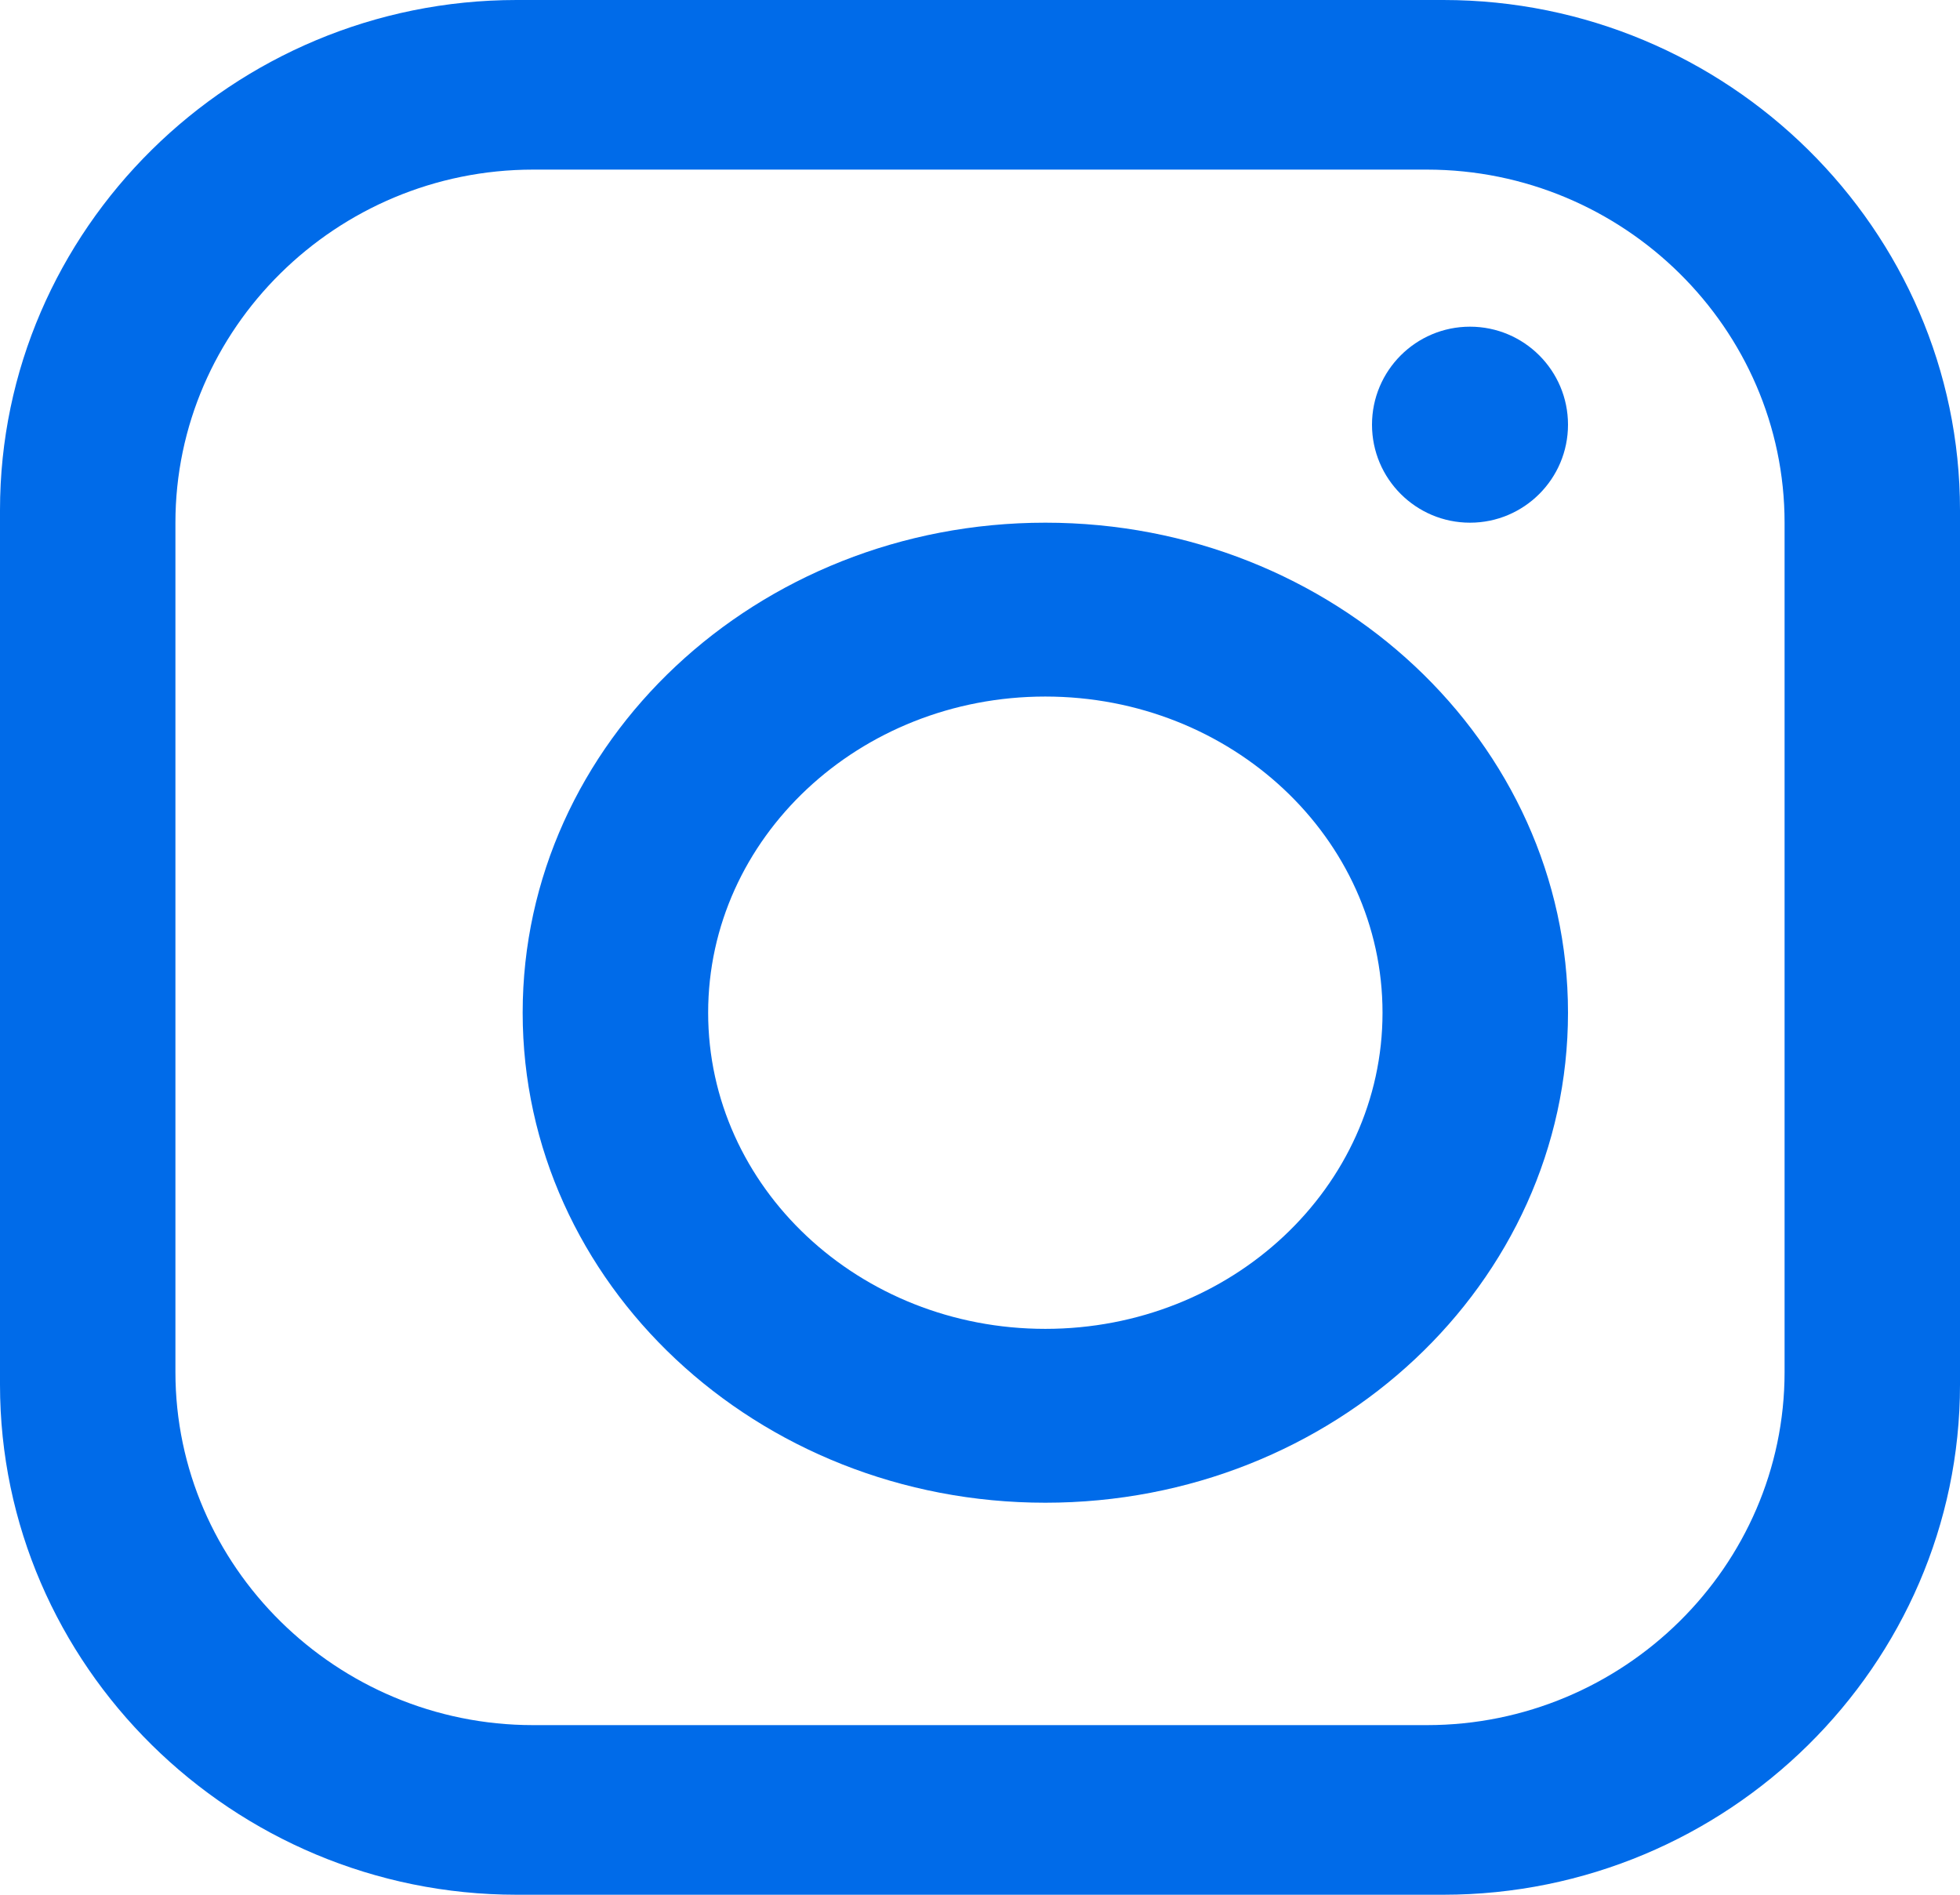 <svg xmlns="http://www.w3.org/2000/svg" width="30" height="29" viewBox="0 0 30 29">
  <g fill="#006BE9" fill-rule="evenodd">
    <path d="M27.315,21 C27.315,23.972 24.851,26.404 21.84,26.404 L8.16,26.404 C5.149,26.404 2.685,23.972 2.685,21 L2.685,8 C2.685,5.028 5.149,2.596 8.16,2.596 L21.84,2.596 C24.851,2.596 27.315,5.028 27.315,8 L27.315,21 Z M22.092,0 L7.908,0 C3.558,0 0,3.513 0,7.807 L0,21.193 C0,25.487 3.558,29 7.908,29 L22.092,29 C26.442,29 30,25.487 30,21.193 L30,7.807 C30,3.513 26.442,0 22.092,0 Z"/>
    <path d="M16 20.339C13.149 20.339 10.839 18.173 10.839 15.5 10.839 12.827 13.149 10.661 16 10.661 18.851 10.661 21.161 12.827 21.161 15.5 21.161 18.172 18.851 20.339 16 20.339M16 8C11.582 8 8 11.358 8 15.5 8 19.642 11.582 23 16 23 20.418 23 24 19.642 24 15.5 24 11.358 20.418 8 16 8M24 6.5C24 7.328 23.328 8 22.5 8 21.672 8 21 7.328 21 6.5 21 5.672 21.672 5 22.5 5 23.328 5 24 5.672 24 6.5"/>
  </g>
</svg>

